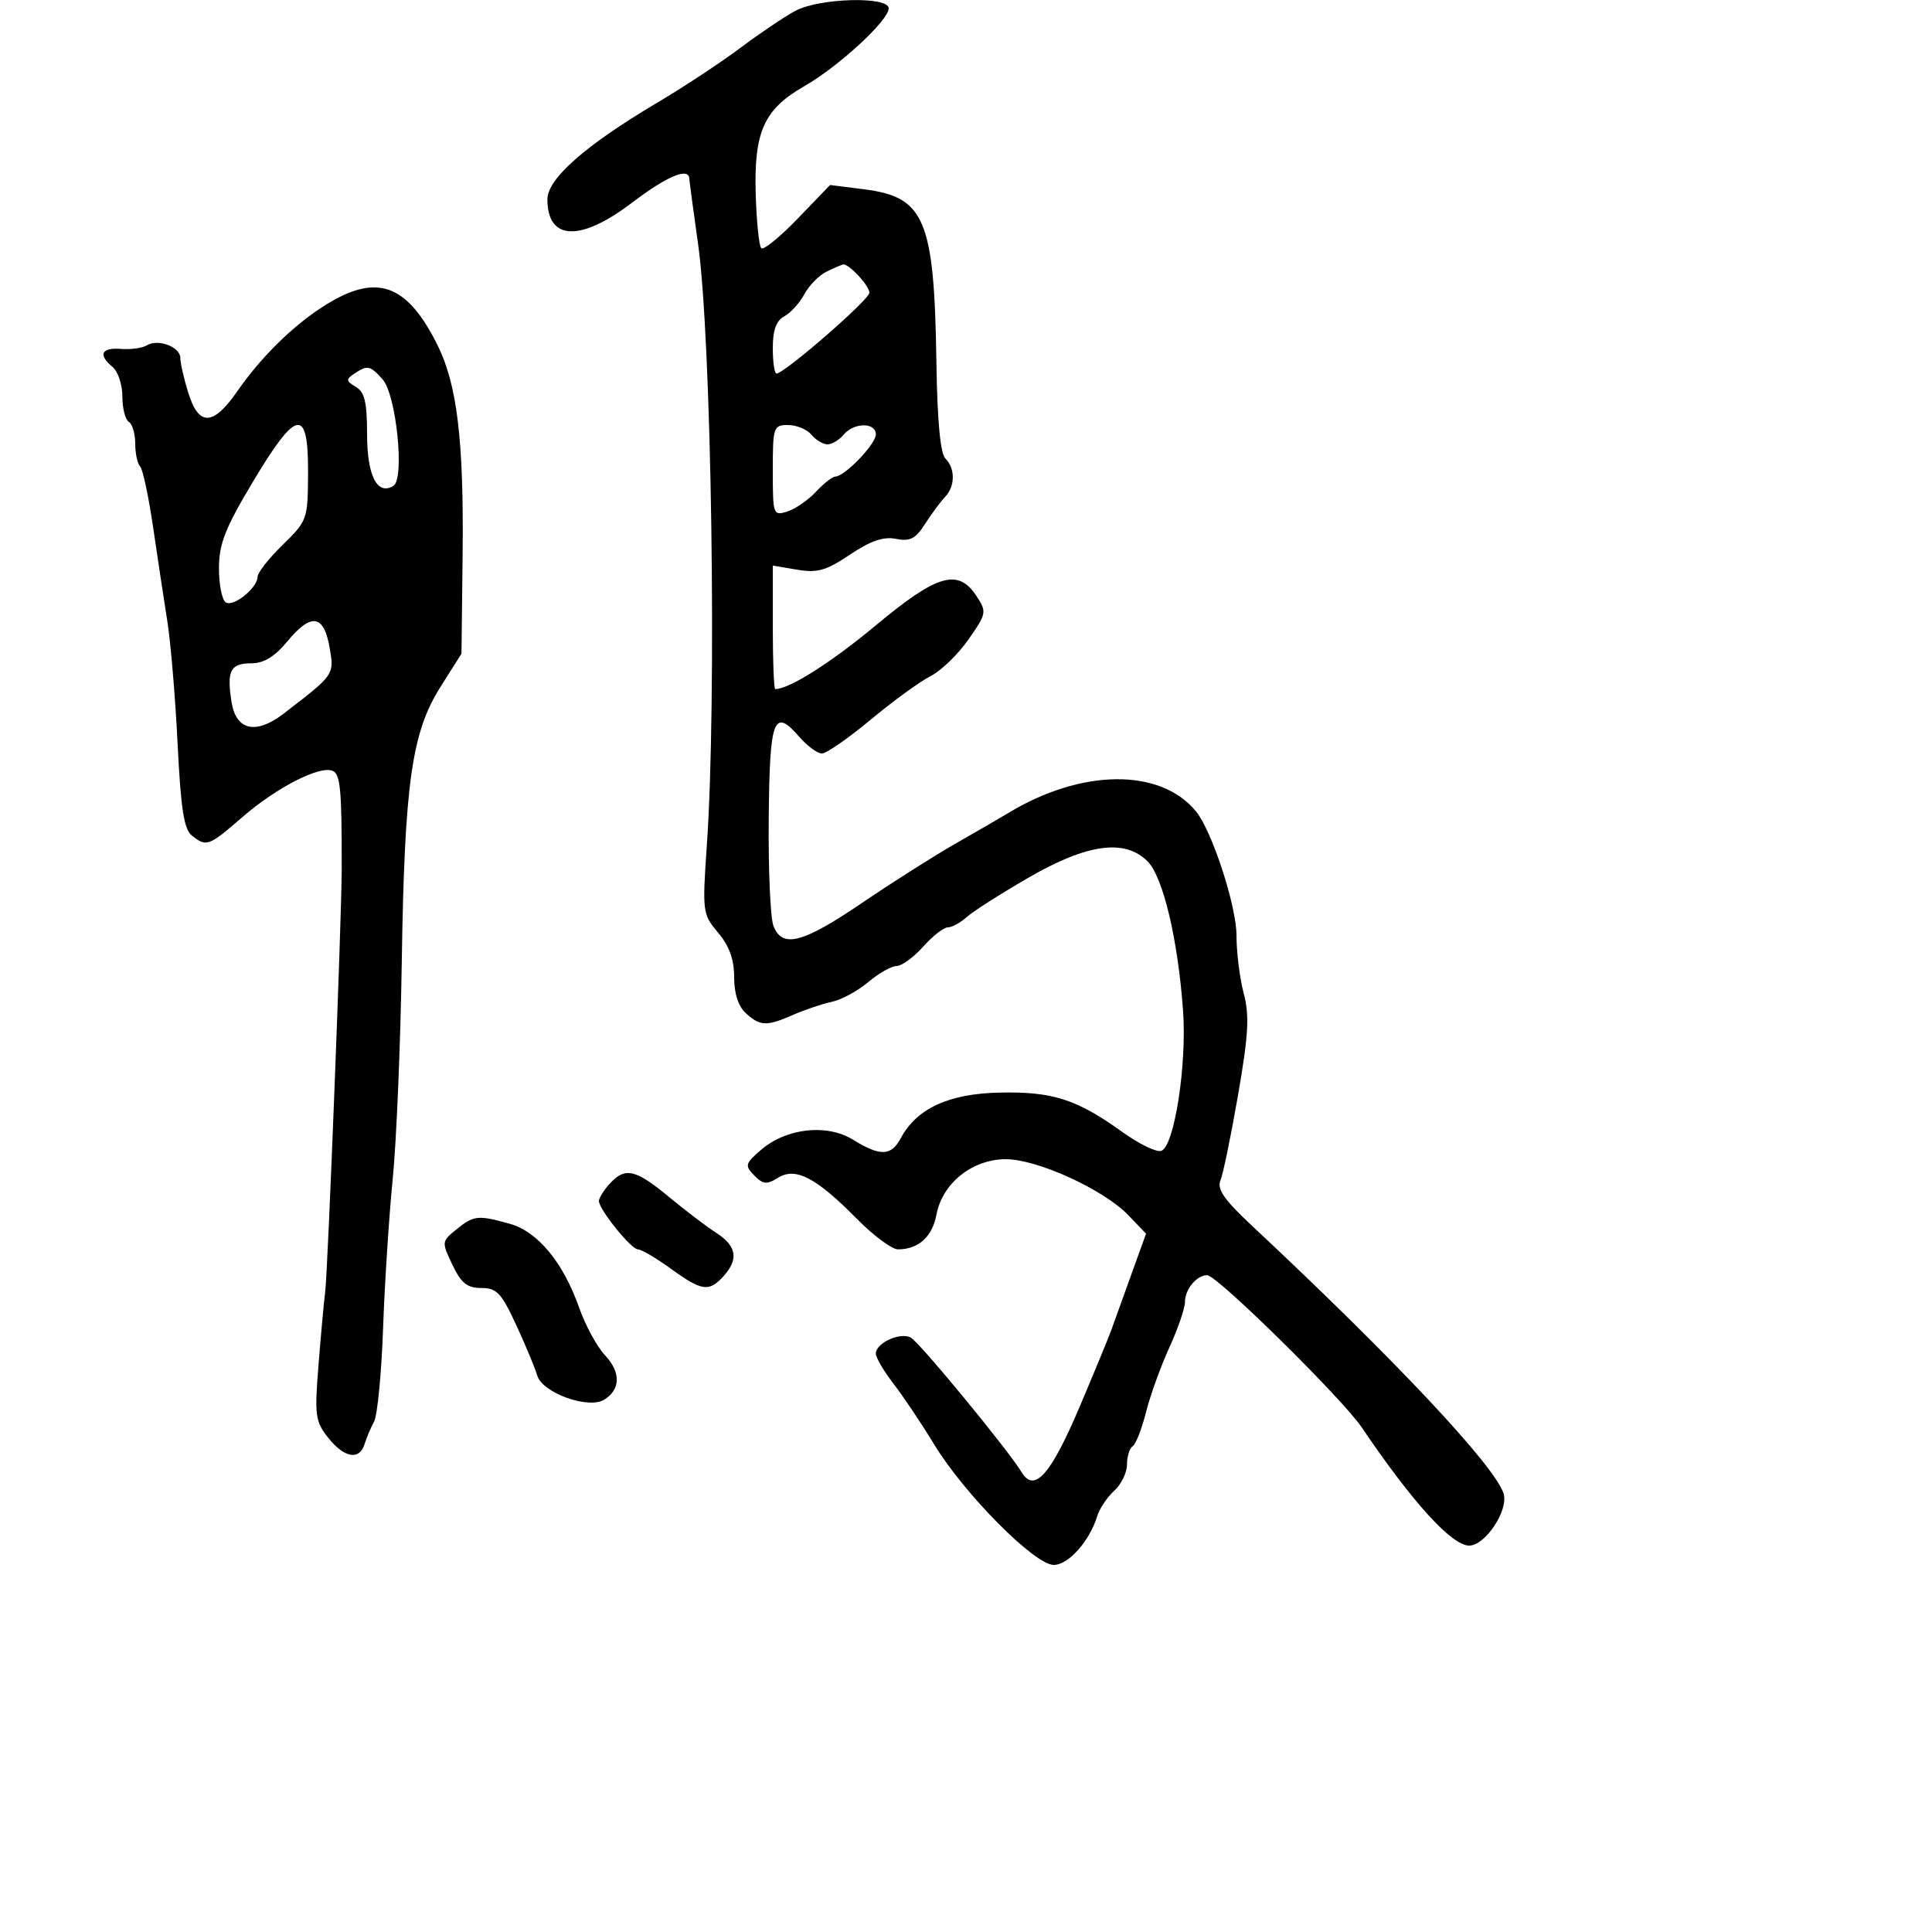 <svg xmlns="http://www.w3.org/2000/svg" width="300" height="300" viewBox="0 0 300 300" version="1.1">
  <defs/>
  <path d="M123.5,1.683 C127.245,-0.318 138,-0.608 138,1.292 C138,3.173 130.244,10.32 124.845,13.412 C118.611,16.983 117.05,20.486 117.349,30.24 C117.478,34.463 117.865,38.198 118.209,38.542 C118.552,38.885 121.097,36.818 123.864,33.947 L128.894,28.728 L134.197,29.397 C143.613,30.584 145.077,34.093 145.405,56.254 C145.54,65.34 146.015,70.415 146.804,71.204 C148.36,72.76 148.329,75.513 146.737,77.179 C146.042,77.905 144.651,79.785 143.644,81.356 C142.166,83.664 141.297,84.109 139.122,83.674 C137.182,83.286 135.19,83.969 131.99,86.118 C128.289,88.604 126.923,88.994 123.775,88.462 L120,87.824 L120,97.412 C120,102.685 120.17,107 120.378,107 C122.565,107 129.048,102.893 136,97.101 C145.535,89.158 148.783,88.213 151.628,92.555 C153.244,95.021 153.201,95.255 150.375,99.305 C148.766,101.612 146.11,104.176 144.475,105.003 C142.839,105.829 138.664,108.867 135.198,111.753 C131.732,114.639 128.326,117 127.628,117 C126.931,117 125.357,115.845 124.129,114.434 C120.134,109.839 119.511,111.493 119.367,127.075 C119.293,134.999 119.62,142.499 120.092,143.742 C121.448,147.309 124.585,146.498 133.91,140.169 C138.634,136.962 145.2,132.799 148.5,130.919 C151.8,129.039 155.4,126.953 156.5,126.284 C167.913,119.345 180.196,119.226 185.718,126 C188.216,129.065 192,140.664 192,145.257 C192,147.85 192.504,151.89 193.12,154.236 C194.032,157.708 193.871,160.635 192.251,170 C191.157,176.325 189.925,182.301 189.513,183.279 C188.941,184.637 190.084,186.293 194.348,190.279 C216.53,211.019 232.1,227.589 233.474,231.917 C234.288,234.482 230.643,240 228.135,240 C225.428,240 219.327,233.288 211.451,221.647 C208.403,217.141 188.99,198.021 187.45,198.009 C185.831,197.995 184,200.204 184,202.17 C184,203.144 182.906,206.333 181.568,209.258 C180.23,212.182 178.6,216.703 177.945,219.304 C177.29,221.906 176.359,224.278 175.877,224.576 C175.395,224.874 175,226.147 175,227.404 C175,228.661 174.111,230.494 173.026,231.477 C171.94,232.46 170.756,234.217 170.394,235.382 C169.168,239.338 165.911,243 163.619,243 C160.661,243 149.744,231.994 145.062,224.293 C143.103,221.07 140.262,216.83 138.75,214.872 C137.238,212.913 136,210.807 136,210.191 C136,208.533 139.809,206.793 141.436,207.708 C142.847,208.501 156.489,225.074 158.647,228.617 C160.632,231.876 163.167,229.003 167.663,218.403 C169.973,212.956 172.183,207.6 172.574,206.5 C172.966,205.4 174.337,201.59 175.622,198.033 L177.958,191.566 L175.229,188.716 C171.406,184.723 161.086,180 156.184,180 C150.997,180 146.33,183.722 145.418,188.587 C144.766,192.058 142.619,194 139.432,194 C138.497,194 135.623,191.863 133.045,189.25 C126.73,182.851 123.532,181.187 120.812,182.886 C119.071,183.972 118.491,183.916 117.123,182.525 C115.623,181 115.7,180.7 118.136,178.583 C122.07,175.164 128.381,174.455 132.458,176.974 C136.68,179.583 138.378,179.53 139.87,176.742 C142.343,172.121 147.308,169.826 155.198,169.657 C163.442,169.48 167.194,170.683 174.27,175.77 C176.893,177.656 179.625,178.974 180.34,178.7 C182.361,177.924 184.307,165.361 183.707,156.964 C182.916,145.895 180.605,136.161 178.197,133.753 C174.65,130.205 168.819,131.008 159.671,136.302 C155.366,138.793 151.055,141.545 150.093,142.416 C149.13,143.287 147.819,144 147.179,144 C146.539,144 144.813,145.35 143.342,147 C141.872,148.65 140.021,150 139.229,150 C138.437,150 136.452,151.125 134.817,152.5 C133.183,153.875 130.643,155.253 129.173,155.561 C127.703,155.87 125.022,156.77 123.216,157.561 C119.025,159.397 118.066,159.369 115.829,157.345 C114.645,156.274 114,154.297 114,151.739 C114,148.99 113.244,146.89 111.513,144.833 C109.085,141.948 109.044,141.626 109.763,131.189 C111.318,108.629 110.499,52.763 108.395,37.874 C107.667,32.718 107.055,28.163 107.035,27.75 C106.949,25.923 103.577,27.339 98.105,31.5 C90.112,37.579 85,37.367 85,30.957 C85,27.756 90.874,22.581 102,15.98 C106.125,13.533 111.975,9.676 115,7.408 C118.025,5.141 121.85,2.565 123.5,1.683 Z M52,46.506 C59.036,42.653 63.449,44.602 67.908,53.529 C70.993,59.708 72.038,68.431 71.833,86.305 L71.659,101.5 L68.392,106.671 C63.918,113.753 62.811,121.648 62.385,149.5 C62.191,162.15 61.562,177.225 60.987,183 C60.412,188.775 59.736,199.232 59.486,206.238 C59.237,213.244 58.608,219.769 58.089,220.738 C57.57,221.707 56.902,223.287 56.604,224.25 C55.813,226.808 53.455,226.39 50.961,223.25 C48.957,220.728 48.832,219.794 49.452,212 C49.823,207.325 50.297,202.15 50.504,200.5 C50.909,197.268 53.049,142.435 53.06,135 C53.079,122.5 52.858,120.159 51.612,119.681 C49.559,118.893 42.928,122.302 37.682,126.842 C32.376,131.435 32.073,131.546 29.8,129.75 C28.57,128.778 28.076,125.61 27.579,115.5 C27.227,108.35 26.511,99.8 25.988,96.5 C25.465,93.2 24.467,86.598 23.769,81.829 C23.071,77.061 22.163,72.823 21.75,72.413 C21.337,72.002 21,70.418 21,68.892 C21,67.366 20.55,65.84 20,65.5 C19.45,65.16 19,63.389 19,61.563 C19,59.738 18.325,57.685 17.5,57 C15.194,55.086 15.711,53.946 18.779,54.18 C20.307,54.296 22.111,54.05 22.788,53.631 C24.528,52.556 28,53.856 28,55.583 C28,56.38 28.56,58.824 29.243,61.016 C30.875,66.242 33.097,66.165 36.849,60.75 C40.972,54.799 46.717,49.398 52,46.506 Z M70.877,190.898 C73.575,188.713 74.193,188.648 79.145,190.024 C83.495,191.232 87.45,196.015 89.936,203.074 C90.896,205.801 92.694,209.11 93.932,210.427 C96.418,213.074 96.382,215.73 93.838,217.332 C91.398,218.869 84.212,216.291 83.426,213.596 C83.089,212.443 81.619,208.912 80.159,205.75 C77.861,200.775 77.13,200 74.735,200 C72.542,200 71.611,199.253 70.25,196.398 C68.56,192.853 68.569,192.767 70.877,190.898 Z M39.25,74.846 C34.941,82.06 34,84.465 34,88.259 C34,90.802 34.478,93.178 35.063,93.539 C36.274,94.287 40,91.275 40,89.548 C40,88.92 41.756,86.691 43.902,84.595 C47.736,80.852 47.805,80.653 47.834,73.392 C47.874,63.139 46.059,63.446 39.25,74.846 Z M94.655,183.829 C97.051,181.182 98.661,181.534 103.861,185.845 C106.413,187.96 109.737,190.487 111.25,191.46 C114.391,193.482 114.727,195.539 112.345,198.171 C110.099,200.653 108.981,200.493 104.159,197 C101.881,195.35 99.586,194 99.06,194 C98.001,194 93,187.797 93,186.484 C93,186.03 93.745,184.835 94.655,183.829 Z M44.652,99.557 C42.647,101.98 40.975,103 39.008,103 C35.776,103 35.189,104.151 35.951,109 C36.645,113.427 39.736,114.123 44.033,110.82 C49.249,106.812 51.017,105.466 51.403,103.8 C51.604,102.931 51.43,101.976 51.172,100.511 C50.276,95.421 48.31,95.134 44.652,99.557 Z M120,73.067 C120,79.939 120.062,80.115 122.25,79.428 C123.487,79.04 125.491,77.66 126.702,76.361 C127.913,75.062 129.268,74 129.712,74 C131.155,74 136,68.961 136,67.46 C136,65.551 132.594,65.579 131,67.5 C130.315,68.325 129.19,69 128.5,69 C127.81,69 126.685,68.325 126,67.5 C125.315,66.675 123.685,66 122.378,66 C120.098,66 120,66.293 120,73.067 Z M128.365,42.169 C127.19,42.738 125.633,44.317 124.904,45.679 C124.175,47.041 122.774,48.586 121.79,49.113 C120.532,49.786 120,51.249 120,54.035 C120,56.216 120.257,58 120.572,58 C121.809,58 135,46.531 135,45.456 C135,44.363 131.805,40.926 130.921,41.068 C130.69,41.105 129.539,41.601 128.365,42.169 Z M55,58.034 C53.692,58.908 53.724,59.168 55.25,60.068 C56.624,60.878 57,62.46 57,67.427 C57,73.879 58.587,76.991 61.089,75.445 C62.877,74.34 61.537,61.251 59.393,58.882 C57.444,56.729 57.062,56.655 55,58.034 Z"/>
</svg>

